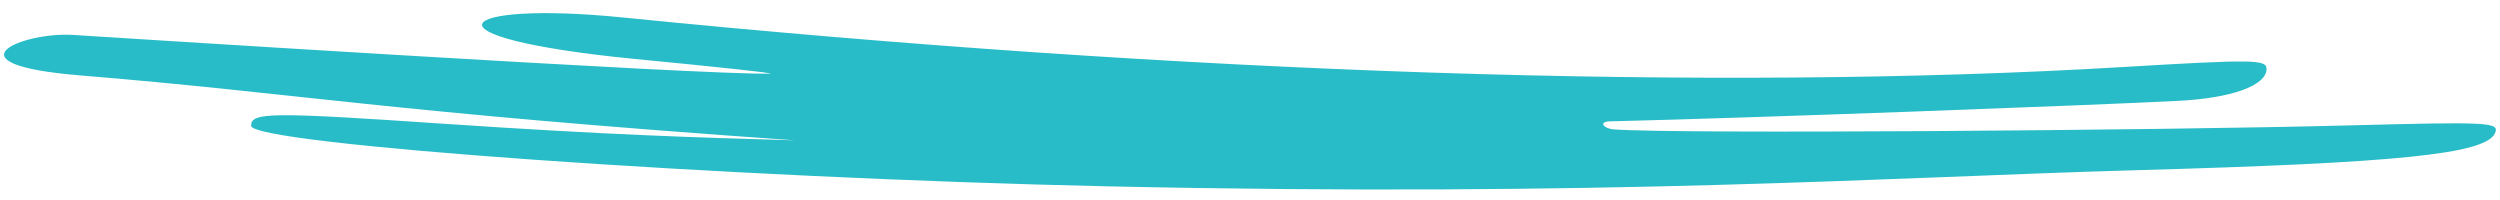 <svg width="125" height="10" viewBox="0 0 125 10" fill="none" xmlns="http://www.w3.org/2000/svg">
<path fill-rule="evenodd" clip-rule="evenodd" d="M124.746 6.67C124.237 7.71 119.869 8.147 106.741 8.512C94.49 8.859 80.23 9.862 55.313 9.315C36.268 8.895 12.554 7.217 12.554 6.287C12.554 5.612 13.478 5.594 22.308 6.196C30.467 6.743 34.65 6.871 39.758 7.017C19.28 5.594 14.911 4.664 4.002 3.77C-2.84 3.205 1.159 1.582 3.655 1.746C3.678 1.746 35.505 3.789 38.51 3.679C38.787 3.661 35.76 3.333 31.761 2.95C20.597 1.855 22.747 0.032 31.114 0.871C59.266 3.697 85.754 4.573 106.163 3.351C112.611 2.968 113.328 2.968 113.328 3.442C113.328 4.281 111.571 4.919 108.821 5.047C104.522 5.266 87.973 5.886 80.484 6.068C79.906 6.087 80.183 6.433 80.692 6.469C83.743 6.707 107.966 6.524 117.488 6.269C124.492 6.087 125 6.105 124.746 6.67Z" fill="#27BCC7"/>
</svg>
